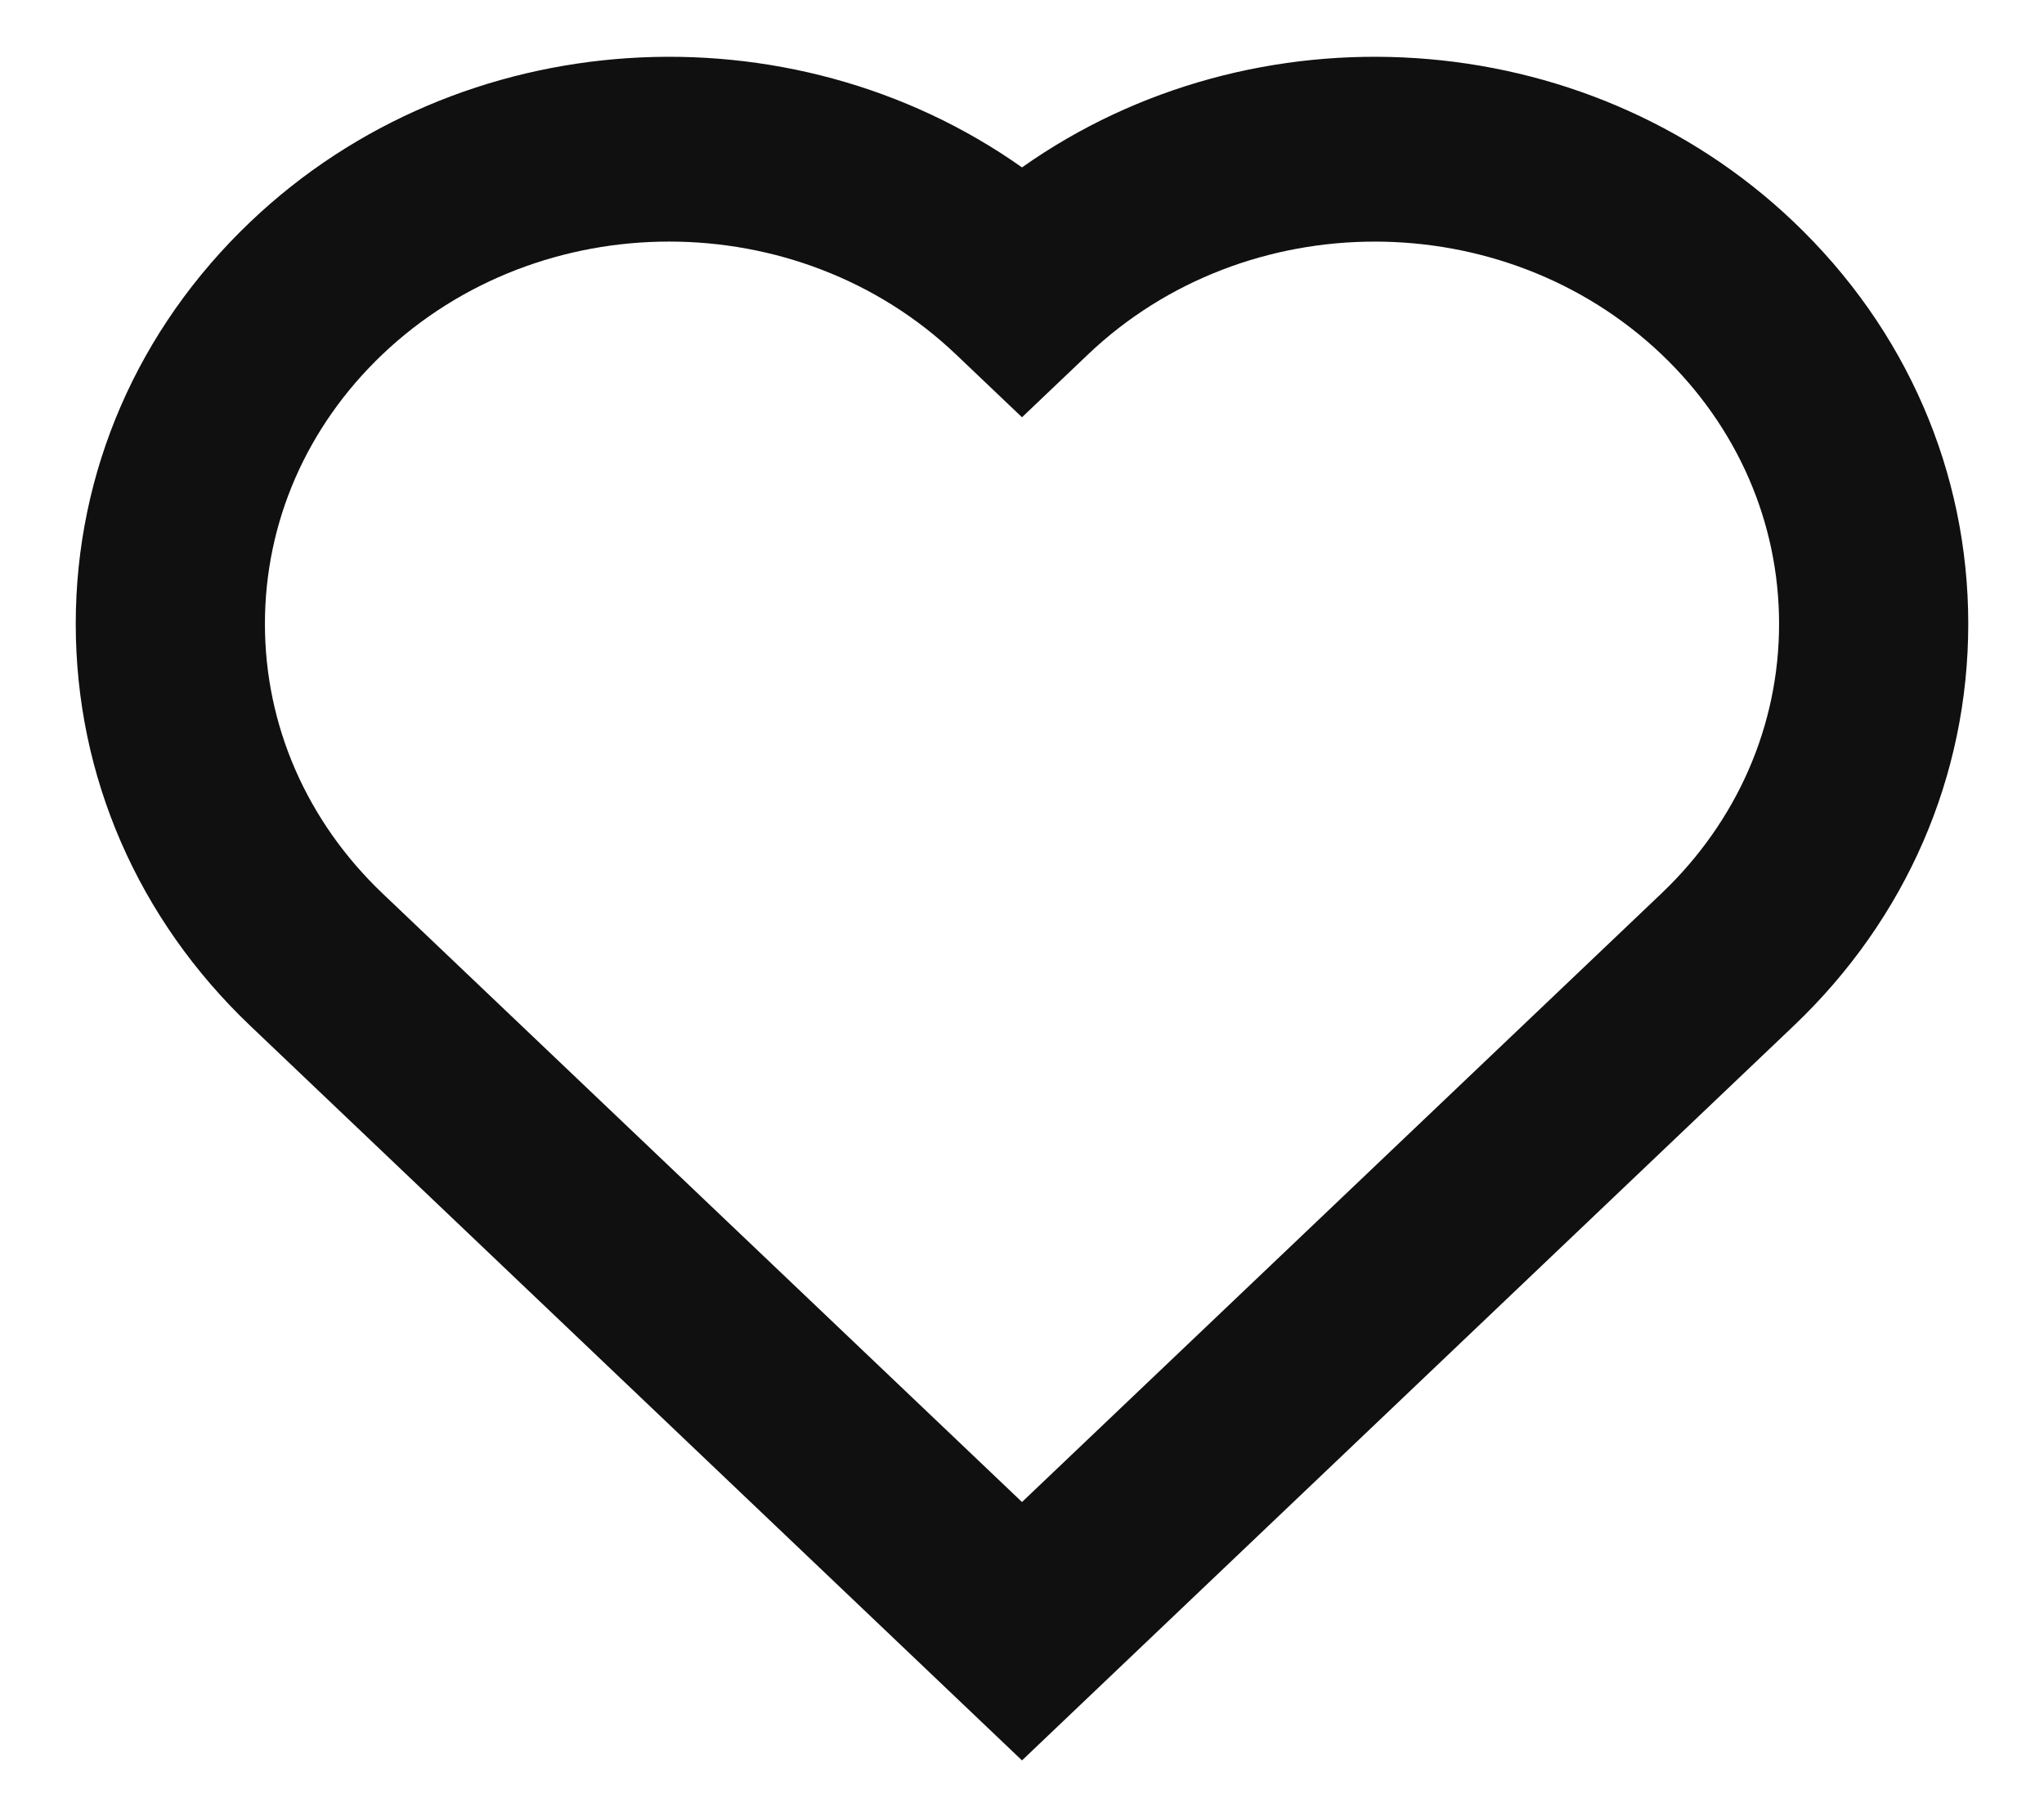 <svg width="18" height="16" viewBox="0 0 18 16" fill="none" xmlns="http://www.w3.org/2000/svg">
<path fill-rule="evenodd" clip-rule="evenodd" d="M5.893 2.127C4.978 2.127 4.064 2.458 3.367 3.121C2.701 3.756 2.333 4.598 2.333 5.493C2.333 6.387 2.701 7.23 3.367 7.865L9 13.225L14.633 7.865C15.299 7.23 15.667 6.387 15.667 5.493C15.667 4.599 15.299 3.756 14.633 3.121C13.24 1.796 10.973 1.796 9.581 3.121L9 3.674L8.419 3.121C7.722 2.458 6.808 2.127 5.893 2.127ZM9 15.5L2.206 9.034C1.213 8.09 0.667 6.832 0.667 5.493C0.667 4.154 1.213 2.897 2.206 1.952C4.056 0.191 6.96 0.032 9 1.474C11.04 0.032 13.944 0.191 15.794 1.952C16.787 2.897 17.333 4.154 17.333 5.493C17.333 6.832 16.787 8.09 15.794 9.034L9 15.5Z" fill="#101010"/>
</svg>
